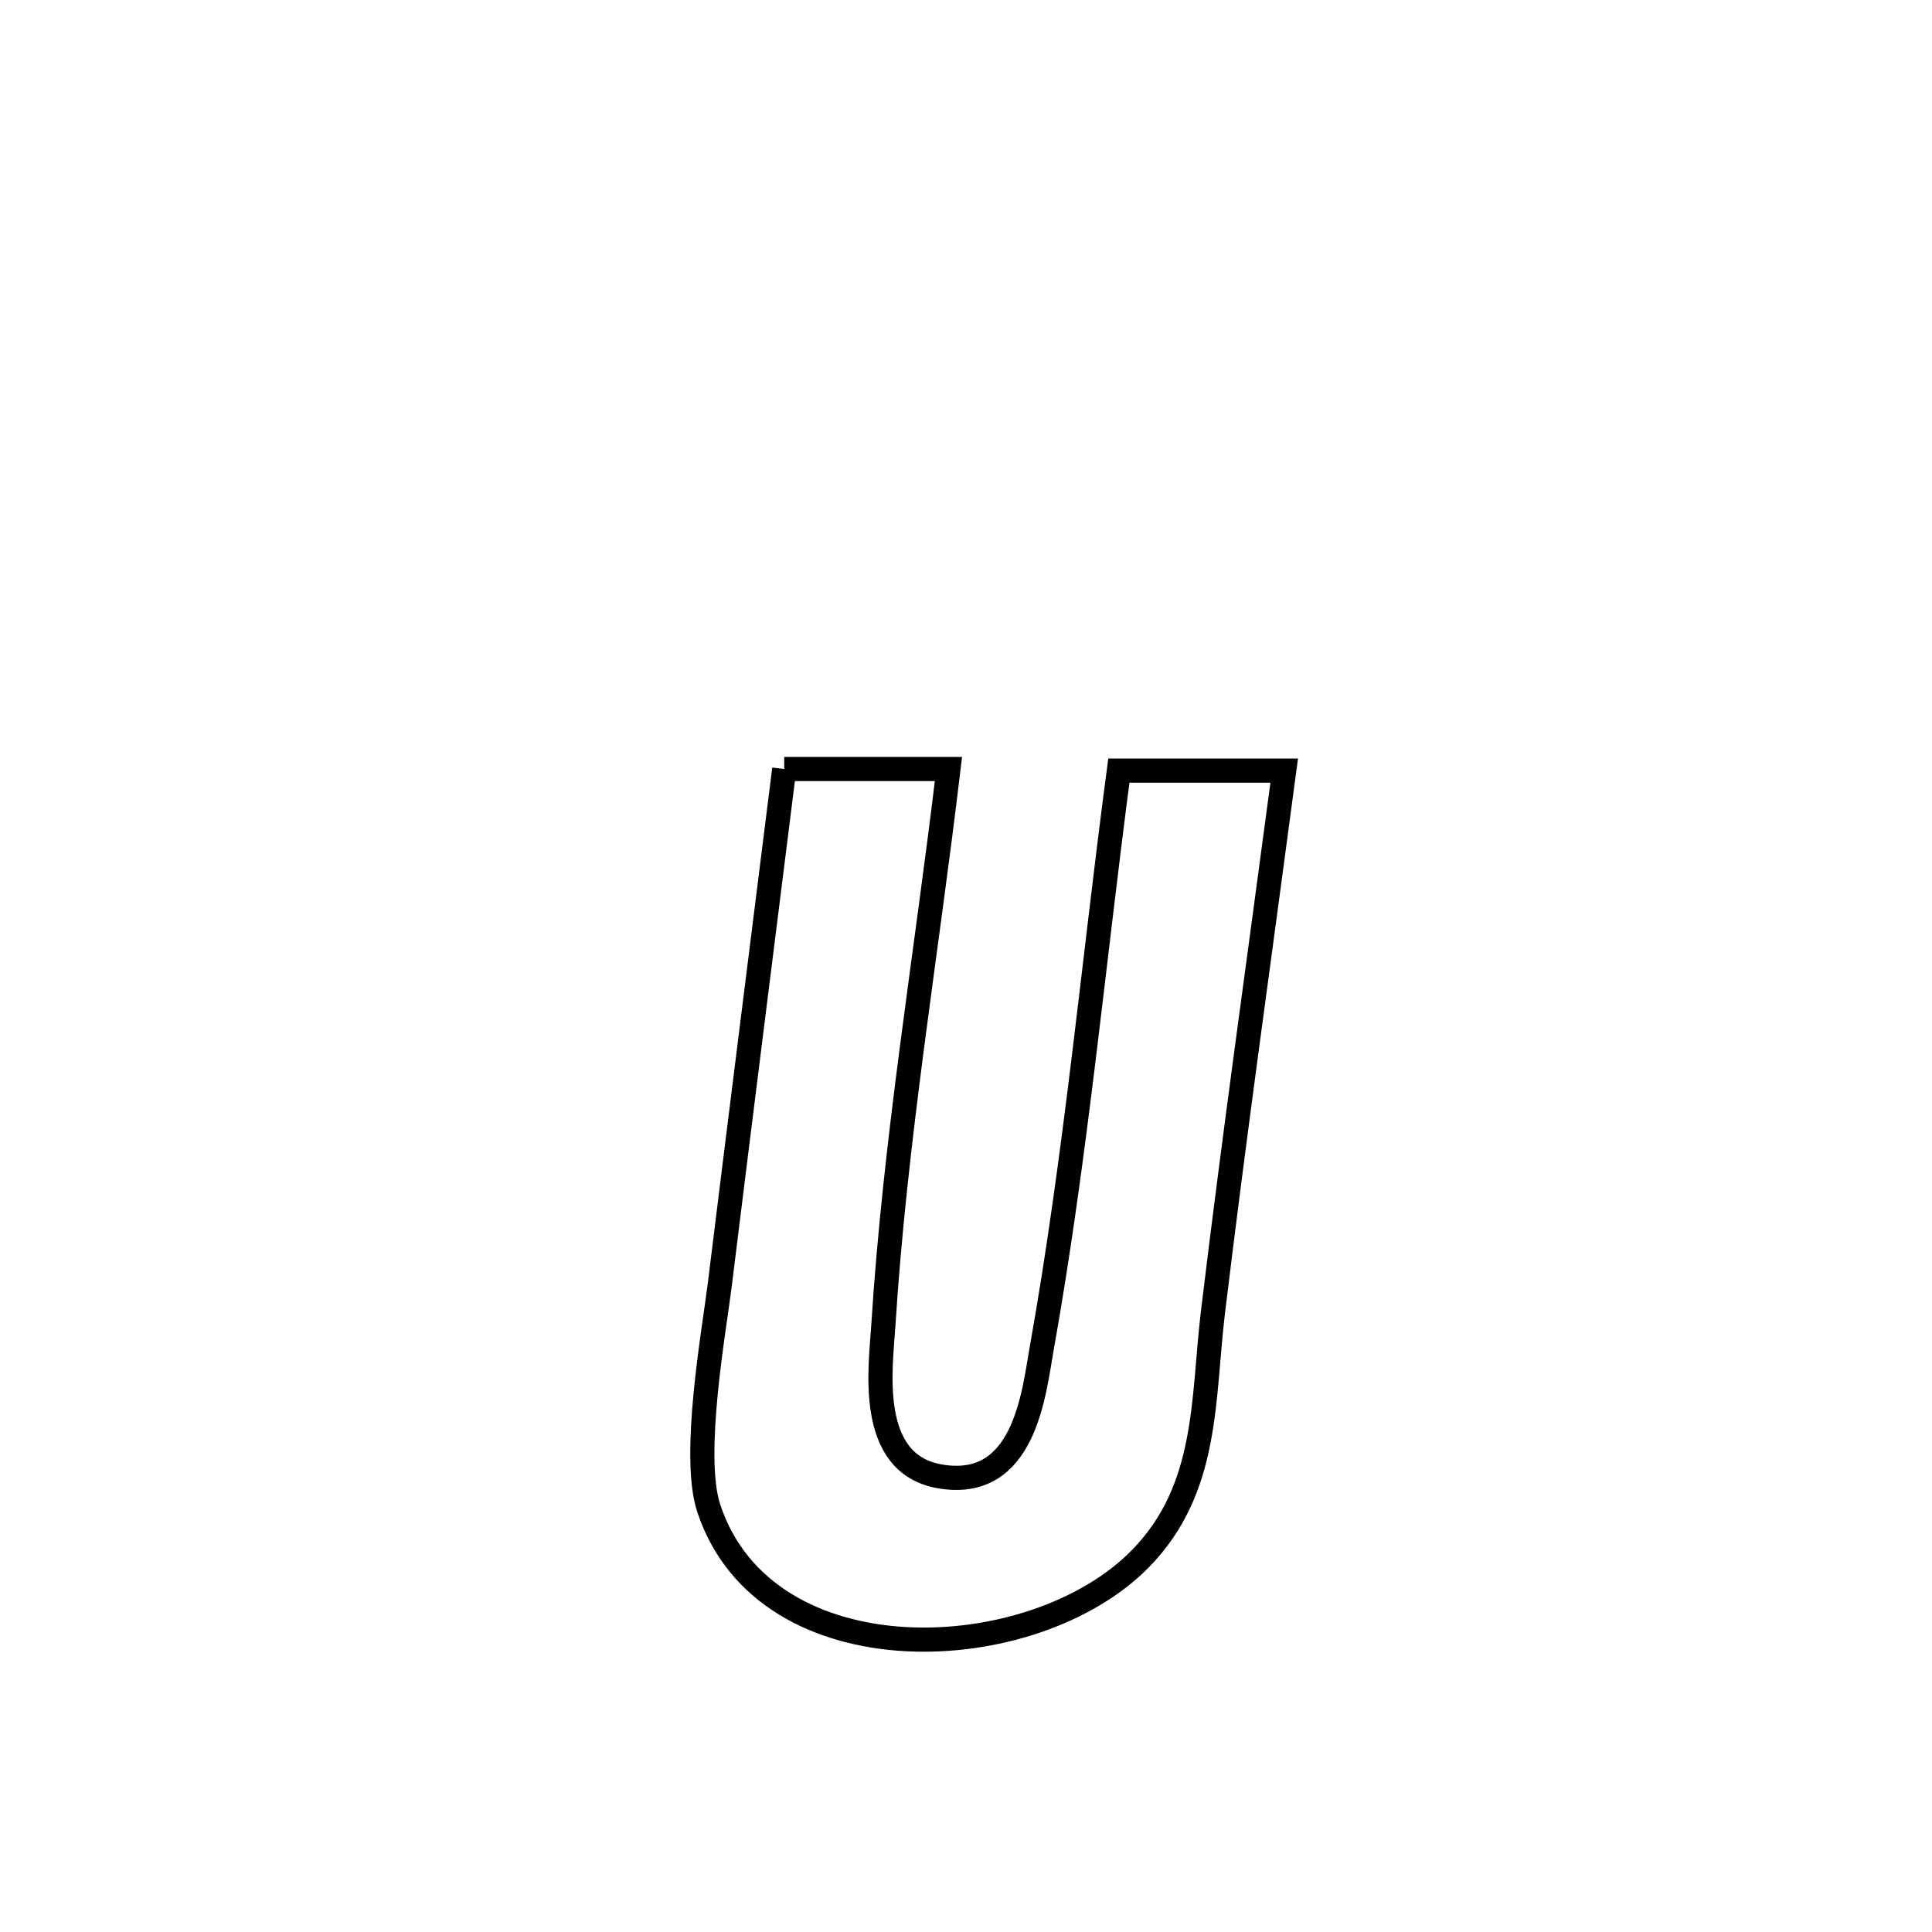 <svg xmlns="http://www.w3.org/2000/svg" viewBox="0.0 0.0 24.0 24.0" height="200px" width="200px"><path fill="none" stroke="black" stroke-width=".3" stroke-opacity="1.0"  filling="0" d="M9.742 9.553 L9.742 9.553 C9.749 9.553 11.768 9.553 11.782 9.553 L11.782 9.553 C11.51 11.846 11.117 14.163 10.973 16.468 C10.941 16.981 10.762 18.177 11.669 18.339 C12.729 18.527 12.841 17.312 12.942 16.742 C13.364 14.377 13.583 11.955 13.899 9.573 L13.899 9.573 C14.584 9.573 15.268 9.573 15.953 9.573 L15.953 9.573 C15.656 11.814 15.339 14.053 15.068 16.298 C14.938 17.382 15.017 18.492 14.169 19.36 C12.832 20.728 9.509 20.872 8.804 18.735 C8.589 18.082 8.872 16.519 8.94 15.97 C9.204 13.83 9.474 11.692 9.742 9.553 L9.742 9.553"></path></svg>